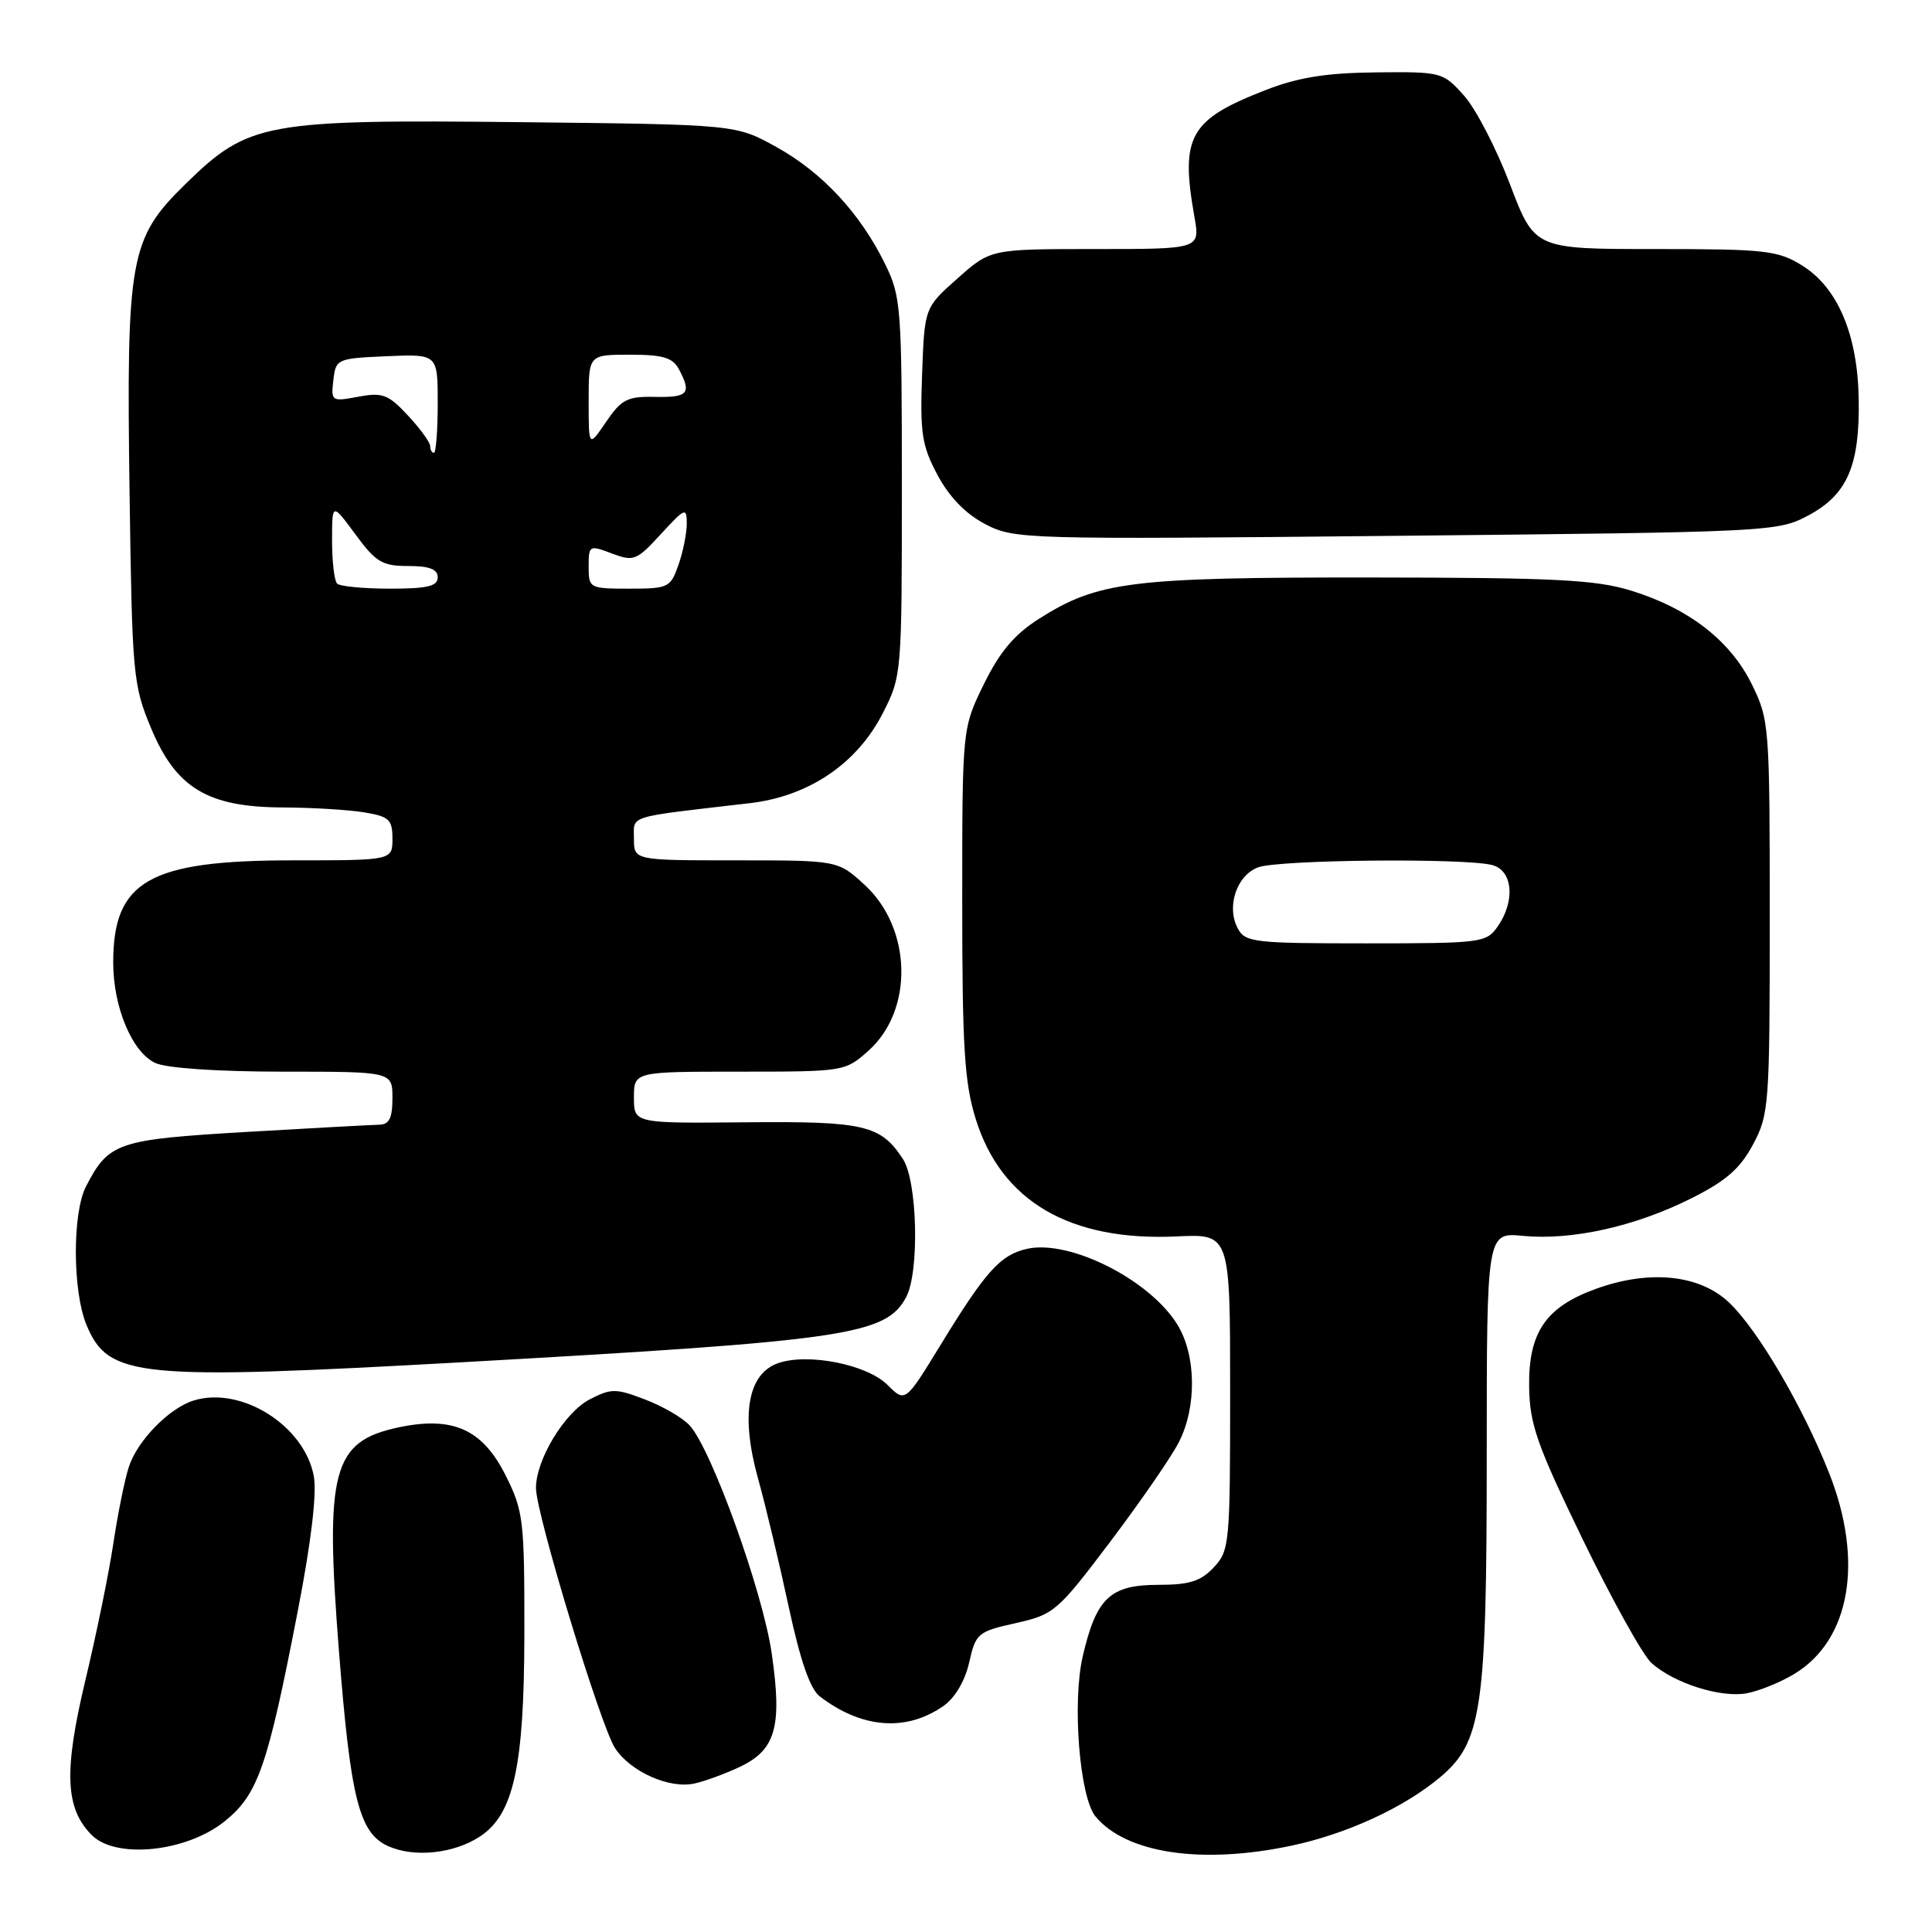 <?xml version="1.0" encoding="UTF-8" standalone="no"?>
<!DOCTYPE svg PUBLIC "-//W3C//DTD SVG 1.1//EN" "http://www.w3.org/Graphics/SVG/1.1/DTD/svg11.dtd" >
<svg xmlns="http://www.w3.org/2000/svg" xmlns:xlink="http://www.w3.org/1999/xlink" version="1.1" viewBox="0 0 256 256">
 <g >
 <path fill="currentColor"
d=" M 63.59 243.35 C 68.07 240.41 69.46 234.07 69.48 216.50 C 69.50 201.42 69.36 200.21 67.00 195.50 C 63.93 189.37 59.99 187.61 52.78 189.14 C 44.06 191.00 43.03 194.85 44.91 218.74 C 46.46 238.42 47.59 242.90 51.45 244.63 C 54.90 246.17 60.13 245.62 63.59 243.35 Z  M 171.13 244.56 C 178.46 243.01 186.05 239.51 190.84 235.48 C 196.36 230.83 197.00 226.43 197.00 192.97 C 197.00 163.29 197.00 163.29 201.81 163.76 C 208.27 164.38 216.63 162.52 224.00 158.84 C 228.69 156.50 230.55 154.88 232.28 151.66 C 234.41 147.67 234.50 146.46 234.50 121.50 C 234.50 96.13 234.44 95.38 232.12 90.66 C 229.26 84.86 223.75 80.60 216.06 78.24 C 211.38 76.81 205.92 76.54 181.50 76.52 C 149.84 76.50 145.48 77.04 137.68 81.99 C 134.41 84.06 132.49 86.34 130.37 90.65 C 127.50 96.50 127.50 96.50 127.50 119.50 C 127.50 138.71 127.79 143.45 129.28 148.24 C 132.66 159.18 141.78 164.51 155.97 163.83 C 163.00 163.50 163.00 163.50 163.00 184.44 C 163.00 204.55 162.92 205.46 160.83 207.69 C 159.10 209.53 157.59 210.00 153.48 210.00 C 147.10 210.00 145.26 211.74 143.47 219.46 C 142.05 225.57 143.05 238.15 145.16 240.69 C 149.22 245.59 159.24 247.08 171.13 244.56 Z  M 29.73 241.36 C 34.19 237.80 35.45 234.17 39.49 213.30 C 41.25 204.23 42.00 197.83 41.58 195.59 C 40.33 188.91 32.01 183.66 25.71 185.56 C 22.44 186.54 18.18 190.90 17.06 194.41 C 16.51 196.11 15.60 200.65 15.02 204.50 C 14.45 208.35 12.79 216.46 11.34 222.53 C 8.43 234.69 8.62 239.62 12.17 243.17 C 15.36 246.36 24.68 245.41 29.73 241.36 Z  M 97.99 234.14 C 102.80 231.88 103.67 228.80 102.25 219.05 C 101.06 210.87 94.30 192.09 91.39 188.88 C 90.49 187.89 87.84 186.34 85.50 185.45 C 81.59 183.95 81.00 183.95 78.13 185.43 C 74.80 187.16 70.99 193.46 71.02 197.21 C 71.05 200.66 79.59 228.72 81.49 231.63 C 83.54 234.76 88.67 237.05 92.00 236.33 C 93.38 236.03 96.07 235.04 97.99 234.14 Z  M 125.00 226.06 C 126.53 225.00 127.85 222.77 128.42 220.29 C 129.29 216.42 129.56 216.19 134.60 215.07 C 139.67 213.93 140.12 213.54 147.14 204.25 C 151.14 198.95 155.22 193.03 156.21 191.09 C 158.60 186.39 158.51 179.57 156.00 175.50 C 152.33 169.57 141.76 164.23 136.12 165.47 C 132.58 166.25 130.63 168.40 124.65 178.18 C 119.95 185.86 119.95 185.86 117.60 183.51 C 114.89 180.80 107.06 179.24 103.09 180.63 C 99.08 182.04 98.12 187.52 100.43 195.86 C 101.45 199.51 103.28 207.19 104.51 212.92 C 106.04 220.03 107.34 223.80 108.62 224.78 C 114.20 229.04 120.05 229.50 125.00 226.06 Z  M 237.78 221.79 C 245.18 217.30 246.98 206.85 242.36 195.17 C 238.89 186.39 232.92 176.21 229.13 172.61 C 225.25 168.91 218.65 168.21 211.58 170.74 C 204.82 173.16 202.51 176.53 202.62 183.80 C 202.69 188.73 203.65 191.46 209.73 204.00 C 213.60 211.97 217.69 219.33 218.82 220.35 C 221.82 223.05 228.06 225.02 231.50 224.36 C 233.15 224.04 235.98 222.89 237.78 221.79 Z  M 61.50 180.49 C 112.28 177.64 117.38 176.89 120.07 171.88 C 121.85 168.55 121.57 156.51 119.64 153.57 C 116.68 149.06 114.53 148.56 98.75 148.71 C 84.00 148.85 84.00 148.85 84.00 145.43 C 84.00 142.00 84.00 142.00 97.98 142.00 C 111.86 142.00 111.99 141.98 115.08 139.22 C 121.09 133.85 120.84 123.01 114.57 117.25 C 111.03 114.00 111.03 114.00 97.51 114.00 C 84.00 114.00 84.00 114.00 84.00 111.13 C 84.00 107.98 82.83 108.34 99.32 106.43 C 107.16 105.52 113.54 101.21 116.96 94.53 C 119.48 89.59 119.50 89.36 119.50 64.53 C 119.50 40.58 119.40 39.30 117.25 34.92 C 113.94 28.21 108.93 22.83 102.86 19.47 C 97.50 16.50 97.50 16.50 69.20 16.19 C 35.08 15.82 32.95 16.21 24.64 24.32 C 17.17 31.61 16.73 34.05 17.17 65.50 C 17.51 89.45 17.63 90.75 20.01 96.47 C 23.33 104.43 27.52 106.96 37.50 106.99 C 41.35 107.01 46.19 107.30 48.25 107.64 C 51.57 108.19 52.00 108.59 52.00 111.13 C 52.00 114.00 52.00 114.00 38.82 114.00 C 19.77 114.00 15.00 116.71 15.00 127.53 C 15.00 133.47 17.52 139.46 20.60 140.86 C 22.09 141.54 28.89 142.00 37.55 142.00 C 52.00 142.00 52.00 142.00 52.00 145.50 C 52.00 148.15 51.58 149.01 50.25 149.03 C 49.29 149.05 41.35 149.48 32.62 149.99 C 15.54 150.99 14.41 151.38 11.40 157.20 C 9.57 160.73 9.61 171.12 11.46 175.56 C 14.38 182.55 18.11 182.91 61.50 180.49 Z  M 239.61 68.30 C 244.77 65.54 246.43 61.73 246.29 52.92 C 246.16 44.35 243.51 38.09 238.76 35.16 C 235.56 33.18 233.91 33.00 219.30 33.00 C 203.34 33.00 203.34 33.00 200.08 24.42 C 198.29 19.70 195.55 14.41 193.99 12.67 C 191.20 9.55 191.02 9.50 182.33 9.59 C 175.76 9.66 172.04 10.25 167.79 11.90 C 157.60 15.85 156.37 18.02 158.27 28.75 C 159.02 33.00 159.02 33.00 145.14 33.00 C 131.26 33.00 131.26 33.00 126.88 36.89 C 122.50 40.77 122.50 40.77 122.18 49.64 C 121.90 57.42 122.15 59.04 124.23 62.95 C 125.80 65.88 127.95 68.09 130.55 69.45 C 134.42 71.46 135.51 71.49 185.00 71.00 C 234.62 70.51 235.57 70.46 239.61 68.30 Z  M 164.01 123.02 C 162.48 120.15 163.85 116.01 166.69 114.93 C 169.38 113.91 194.16 113.67 197.75 114.63 C 200.46 115.36 200.81 119.40 198.44 122.78 C 196.95 124.92 196.28 125.00 180.98 125.00 C 166.15 125.00 165.00 124.87 164.01 123.02 Z  M 44.67 77.33 C 44.30 76.97 44.00 74.40 44.00 71.64 C 44.00 66.61 44.00 66.61 47.09 70.80 C 49.80 74.49 50.65 75.00 54.09 75.00 C 56.90 75.00 58.00 75.42 58.00 76.50 C 58.00 77.68 56.63 78.00 51.67 78.00 C 48.18 78.00 45.03 77.70 44.67 77.33 Z  M 78.00 75.09 C 78.00 72.25 78.08 72.20 81.08 73.34 C 83.98 74.43 84.35 74.28 87.58 70.76 C 90.77 67.29 91.00 67.19 91.00 69.37 C 91.00 70.65 90.51 73.12 89.90 74.85 C 88.85 77.86 88.56 78.00 83.40 78.00 C 78.10 78.00 78.00 77.94 78.00 75.09 Z  M 57.00 59.11 C 57.00 58.61 55.67 56.79 54.05 55.05 C 51.44 52.25 50.68 51.97 47.47 52.57 C 43.94 53.23 43.85 53.18 44.17 50.38 C 44.49 47.56 44.64 47.49 51.25 47.20 C 58.00 46.91 58.00 46.91 58.00 53.45 C 58.00 57.05 57.77 60.00 57.50 60.00 C 57.23 60.00 57.00 59.60 57.00 59.11 Z  M 78.00 53.15 C 78.00 47.00 78.00 47.00 83.46 47.00 C 87.84 47.00 89.14 47.38 89.96 48.93 C 91.67 52.12 91.20 52.68 86.81 52.59 C 83.13 52.51 82.35 52.91 80.31 55.90 C 78.00 59.30 78.00 59.30 78.00 53.15 Z "/>
</g>
</svg>